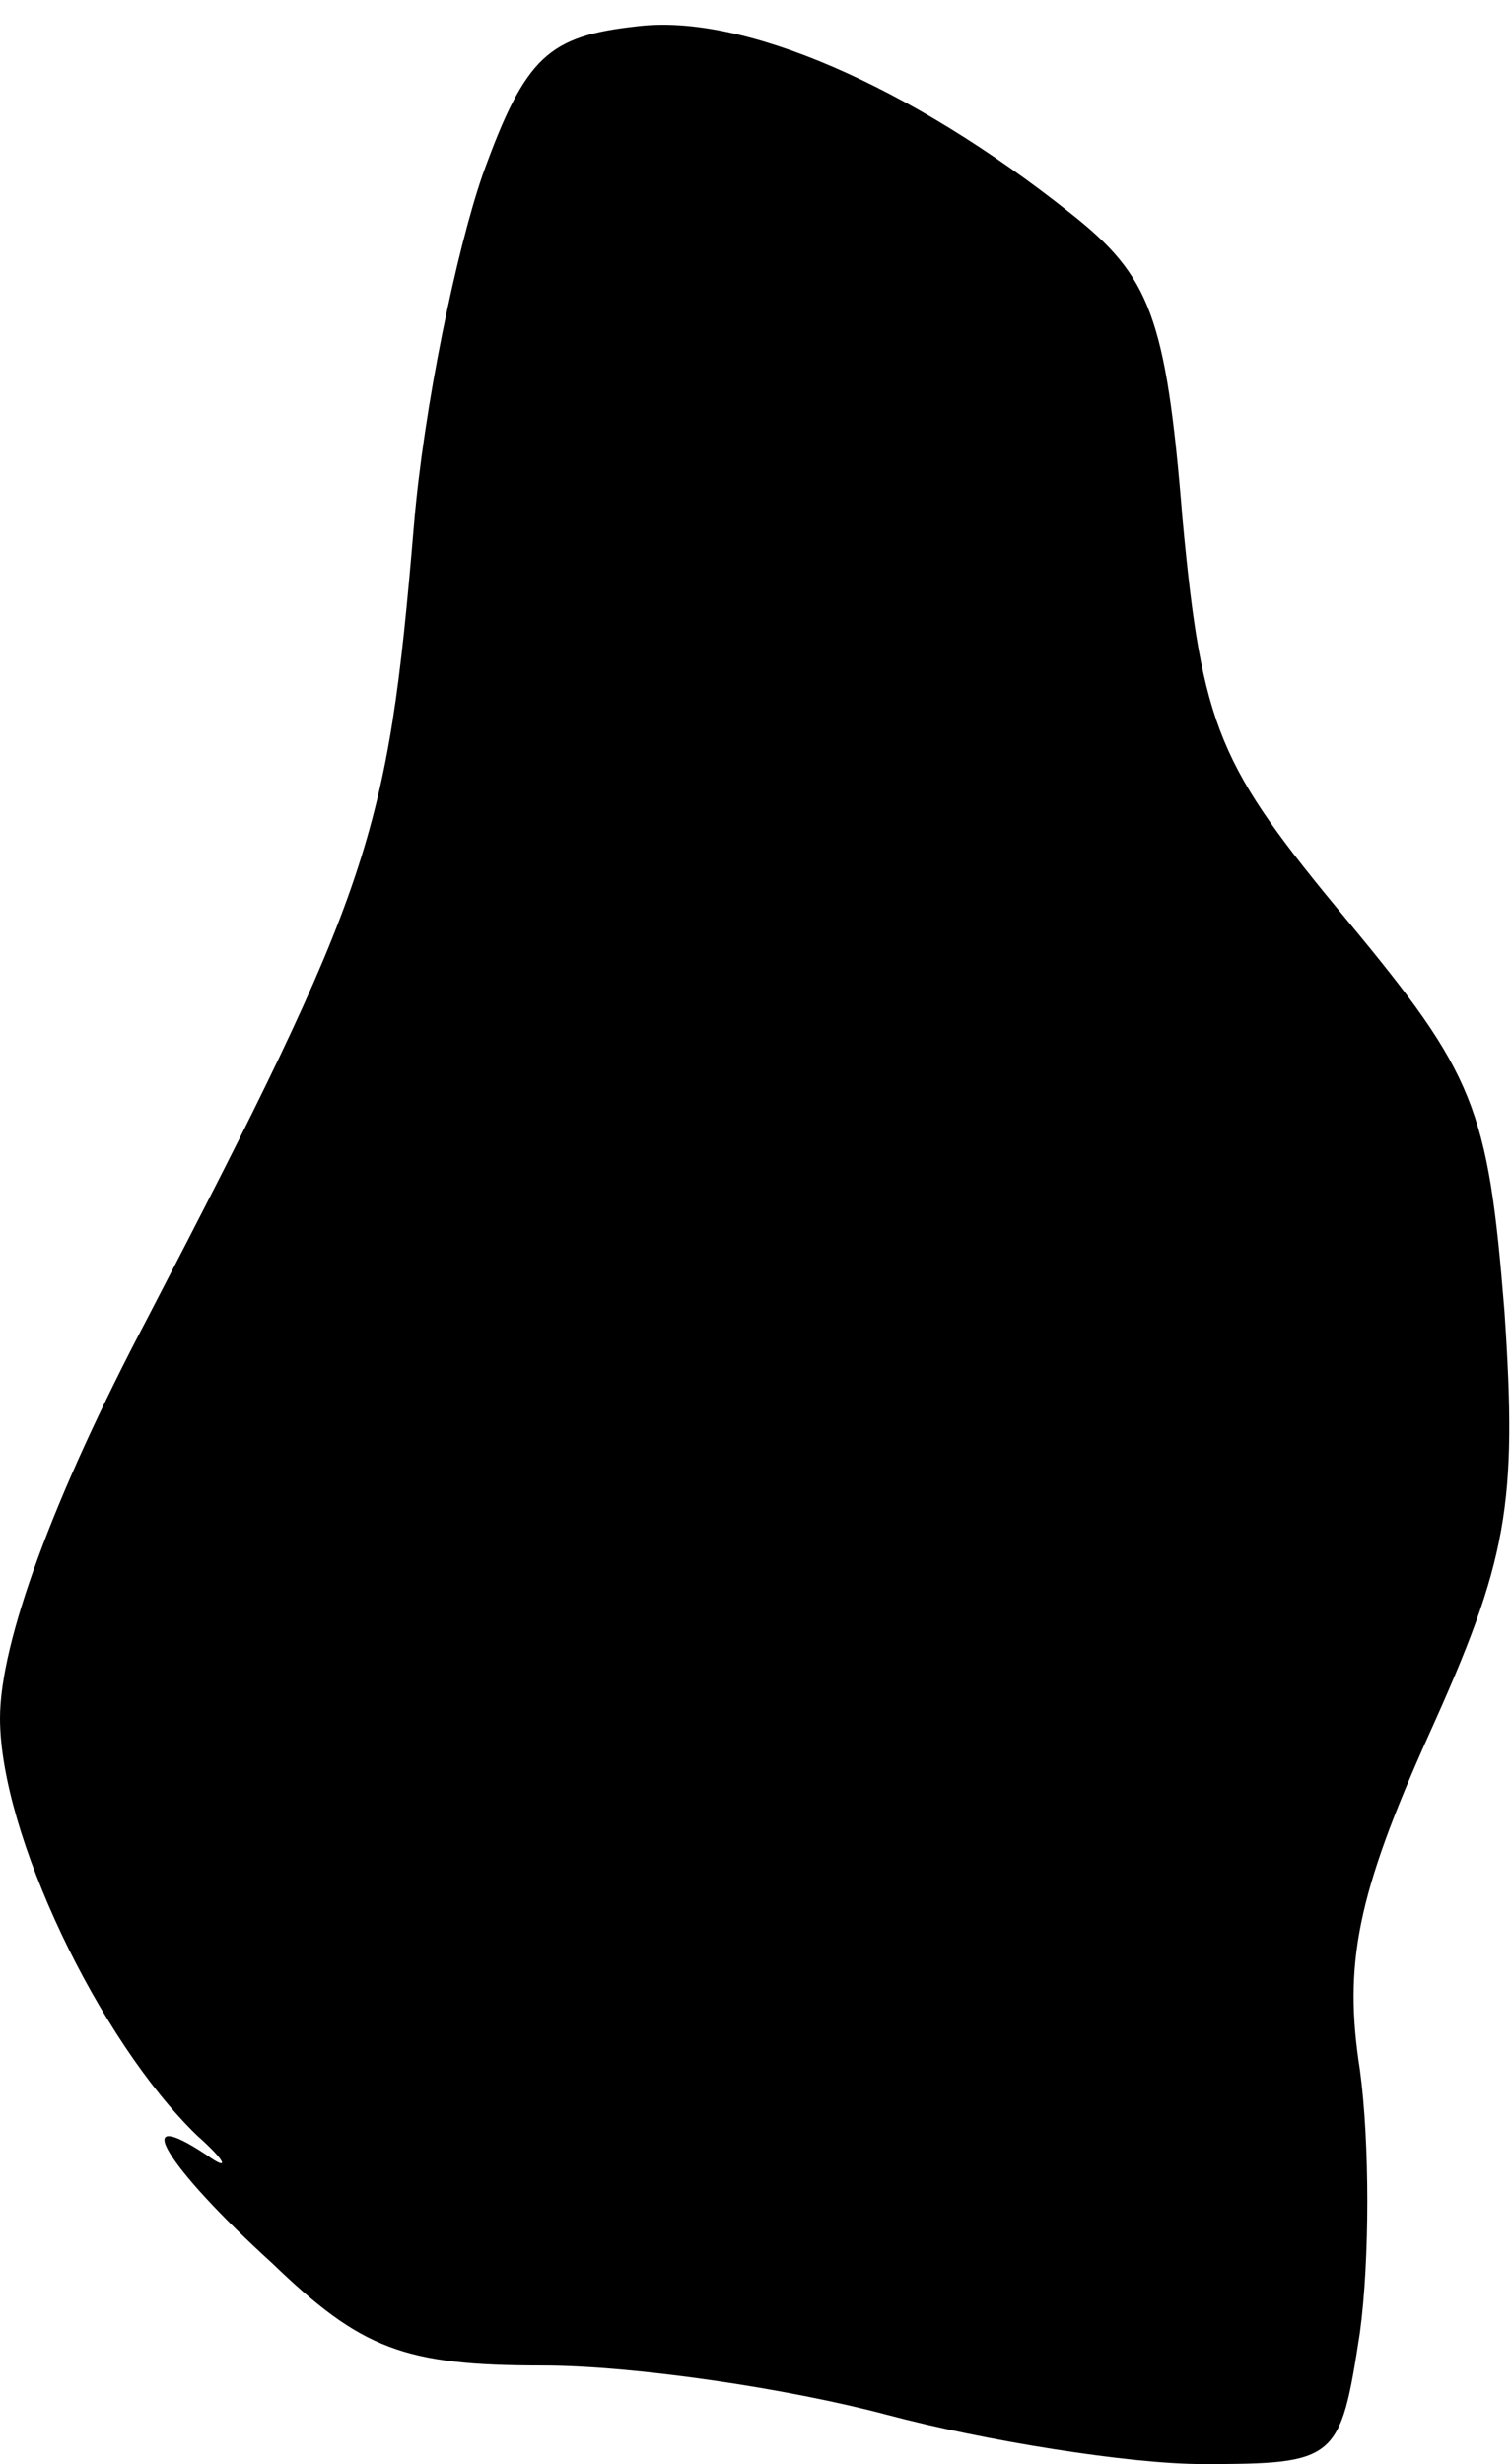 <?xml version="1.0" standalone="no"?>
<!DOCTYPE svg PUBLIC "-//W3C//DTD SVG 20010904//EN"
 "http://www.w3.org/TR/2001/REC-SVG-20010904/DTD/svg10.dtd">
<svg version="1.0" xmlns="http://www.w3.org/2000/svg"
 width="46pt" height="75pt" viewBox="0 0 46 75"
 preserveAspectRatio="xMidYMid meet">
<g transform="translate(0,75) scale(0.1,-0.1)"
fill="#000000" stroke="none">
<path fill="#000000" stroke="none" d="M194 742 c-27 -3 -34 -9 -47 -45 -8
-23 -18 -71 -21 -107 -8 -95 -13 -110 -81 -241 -29 -55 -45 -99 -45 -122 0
-35 30 -98 60 -127 9 -8 10 -11 3 -6 -24 16 -13 -3 20 -33 27 -26 40 -31 82
-31 28 0 75 -7 105 -15 30 -8 74 -15 96 -15 41 0 42 1 48 40 3 22 3 58 0 80
-5 32 -1 53 21 102 24 53 27 70 23 129 -5 62 -9 72 -48 119 -39 47 -44 58 -50
122 -5 62 -10 74 -34 93 -49 39 -100 61 -132 57z"/>
</g>
</svg>
